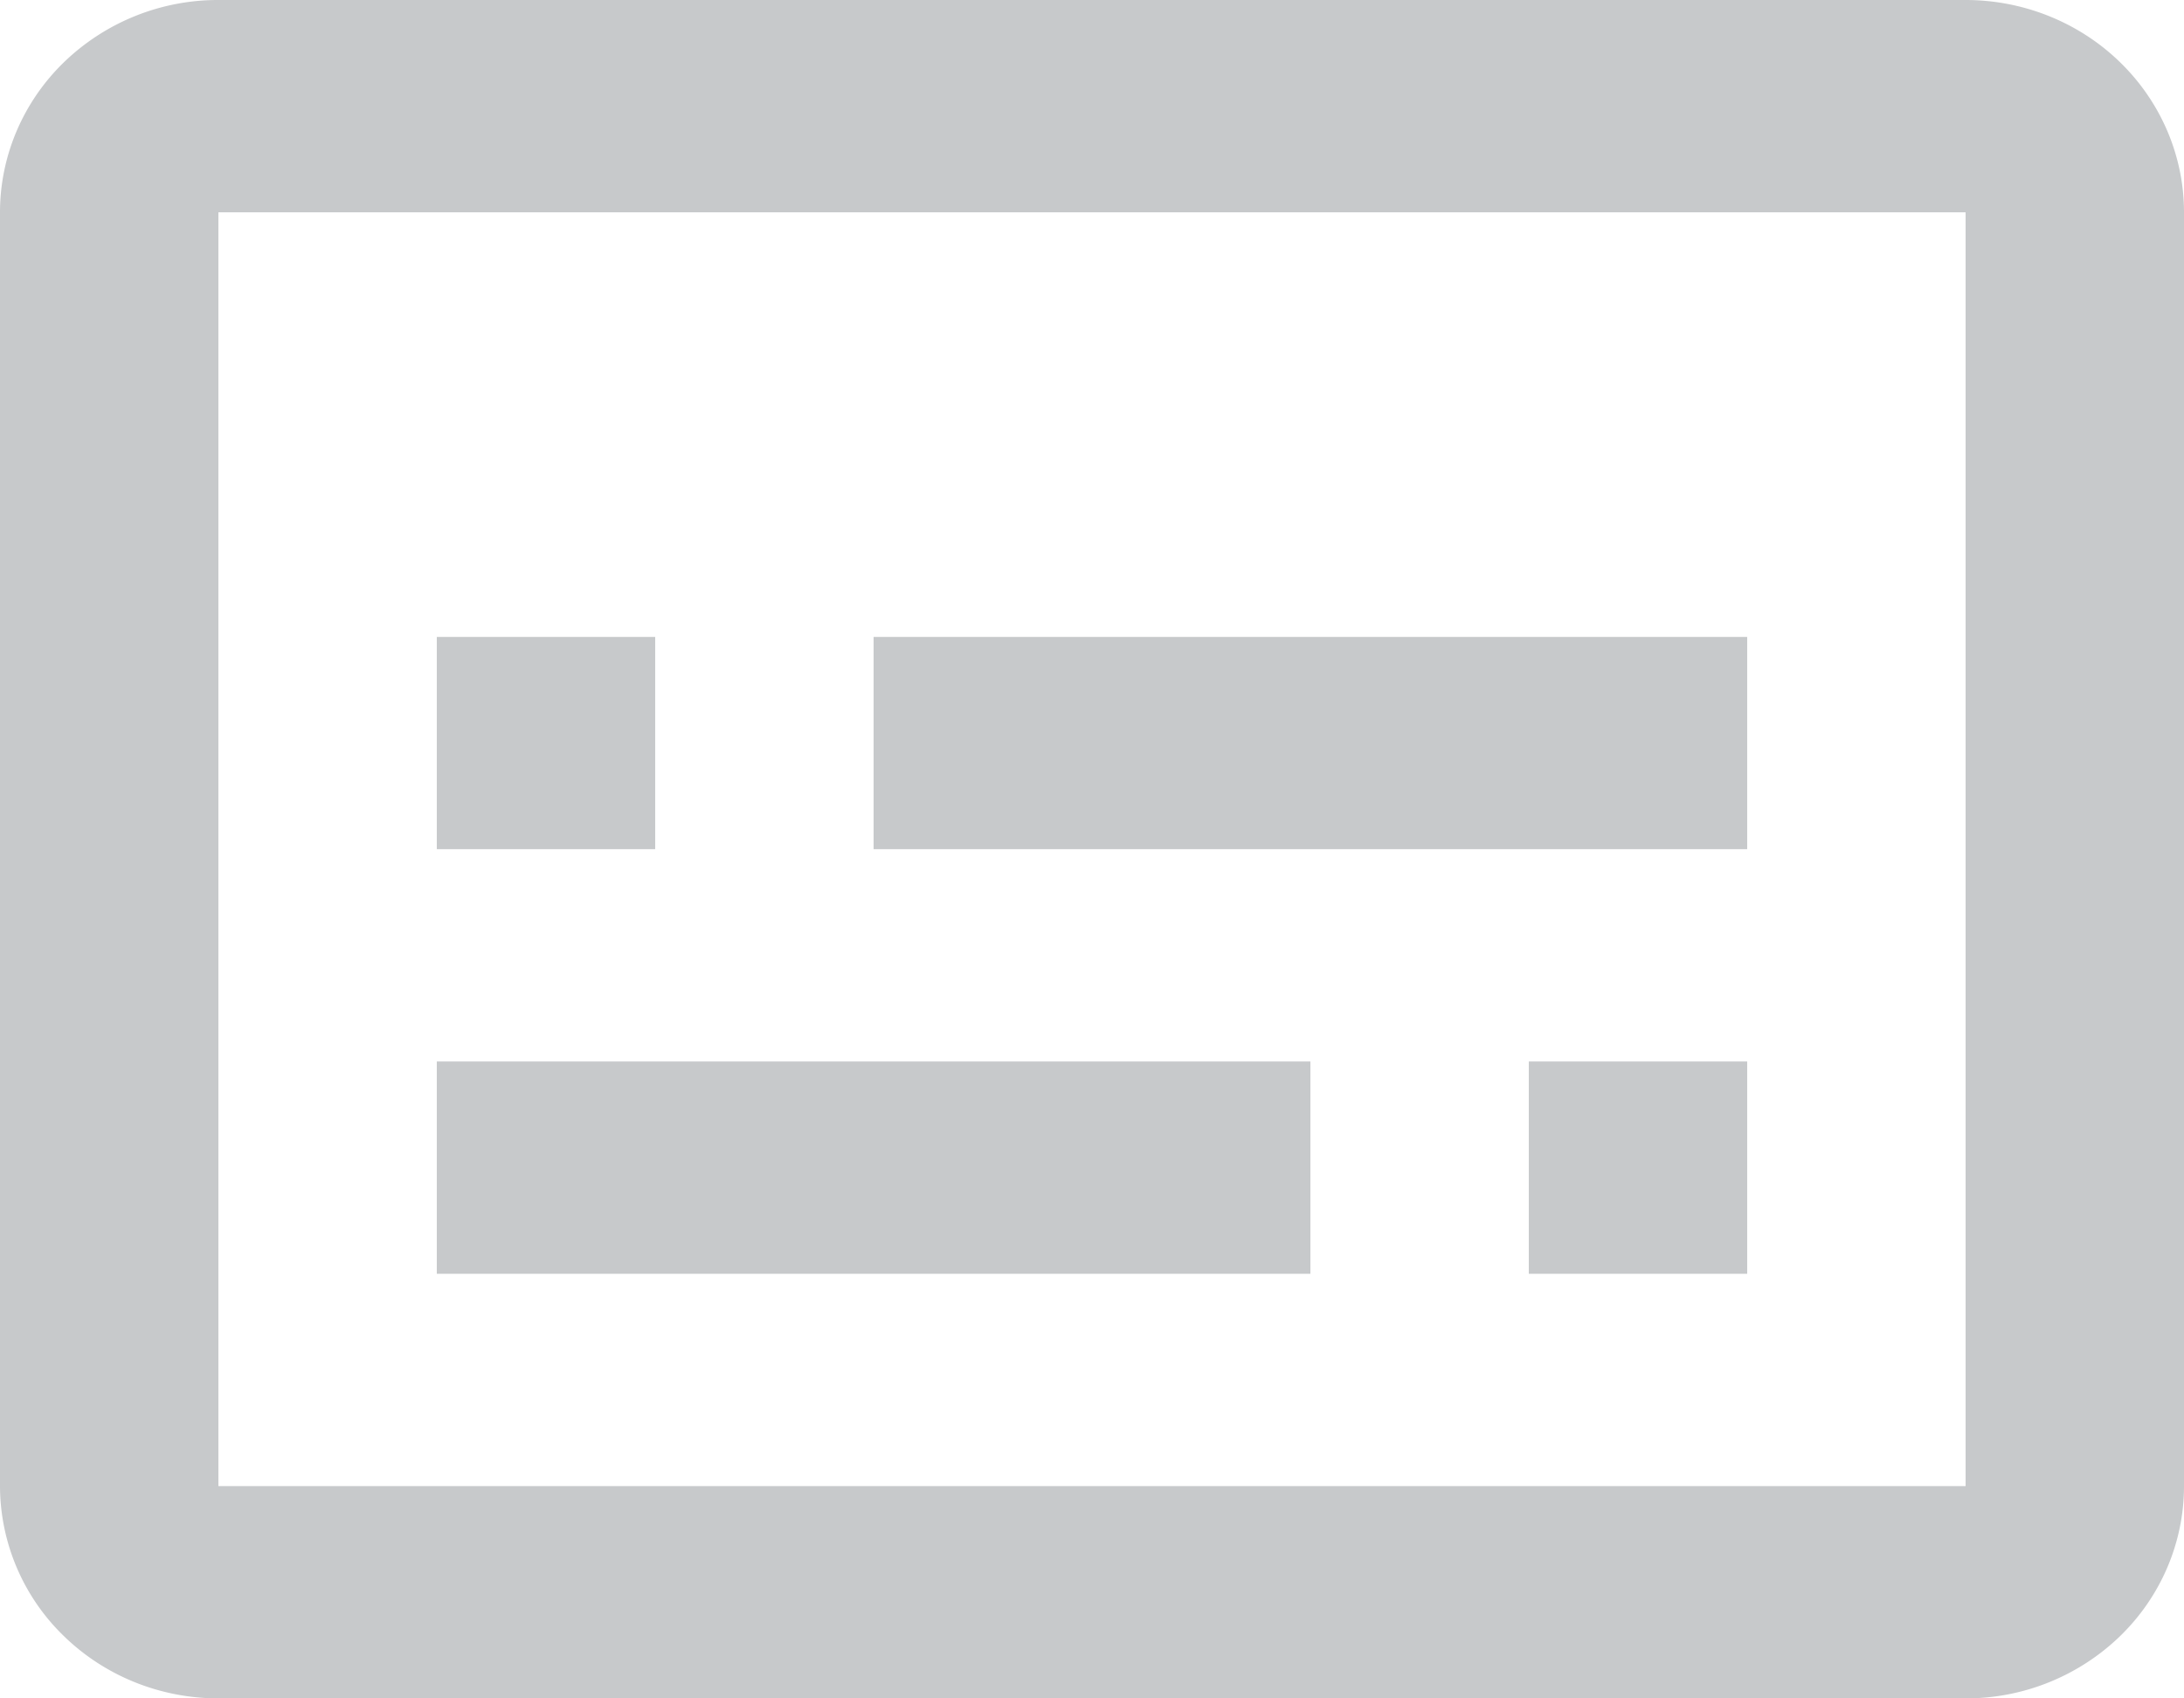<svg width="18" height="14" viewBox="0 0 18 14" fill="none" xmlns="http://www.w3.org/2000/svg">
    <path d="M16.2 0c.477 0 .935.184 1.273.513.337.328.527.773.527 1.237v10.5c0 .464-.19.91-.527 1.237A1.826 1.826 0 0 1 16.2 14H1.8c-.477 0-.935-.184-1.273-.513A1.726 1.726 0 0 1 0 12.25V1.75C0 1.286.19.84.527.513A1.826 1.826 0 0 1 1.8 0h14.4zm0 12.25V1.75H1.8v10.5h14.4zm-12.6-7h1.8V7H3.6V5.25zm0 3.5h7.2v1.75H3.6V8.75zm9 0h1.8v1.75h-1.8V8.75zm-5.4-3.5h7.2V7H7.2V5.25z" fill="#C7C9CB"/>
</svg>
